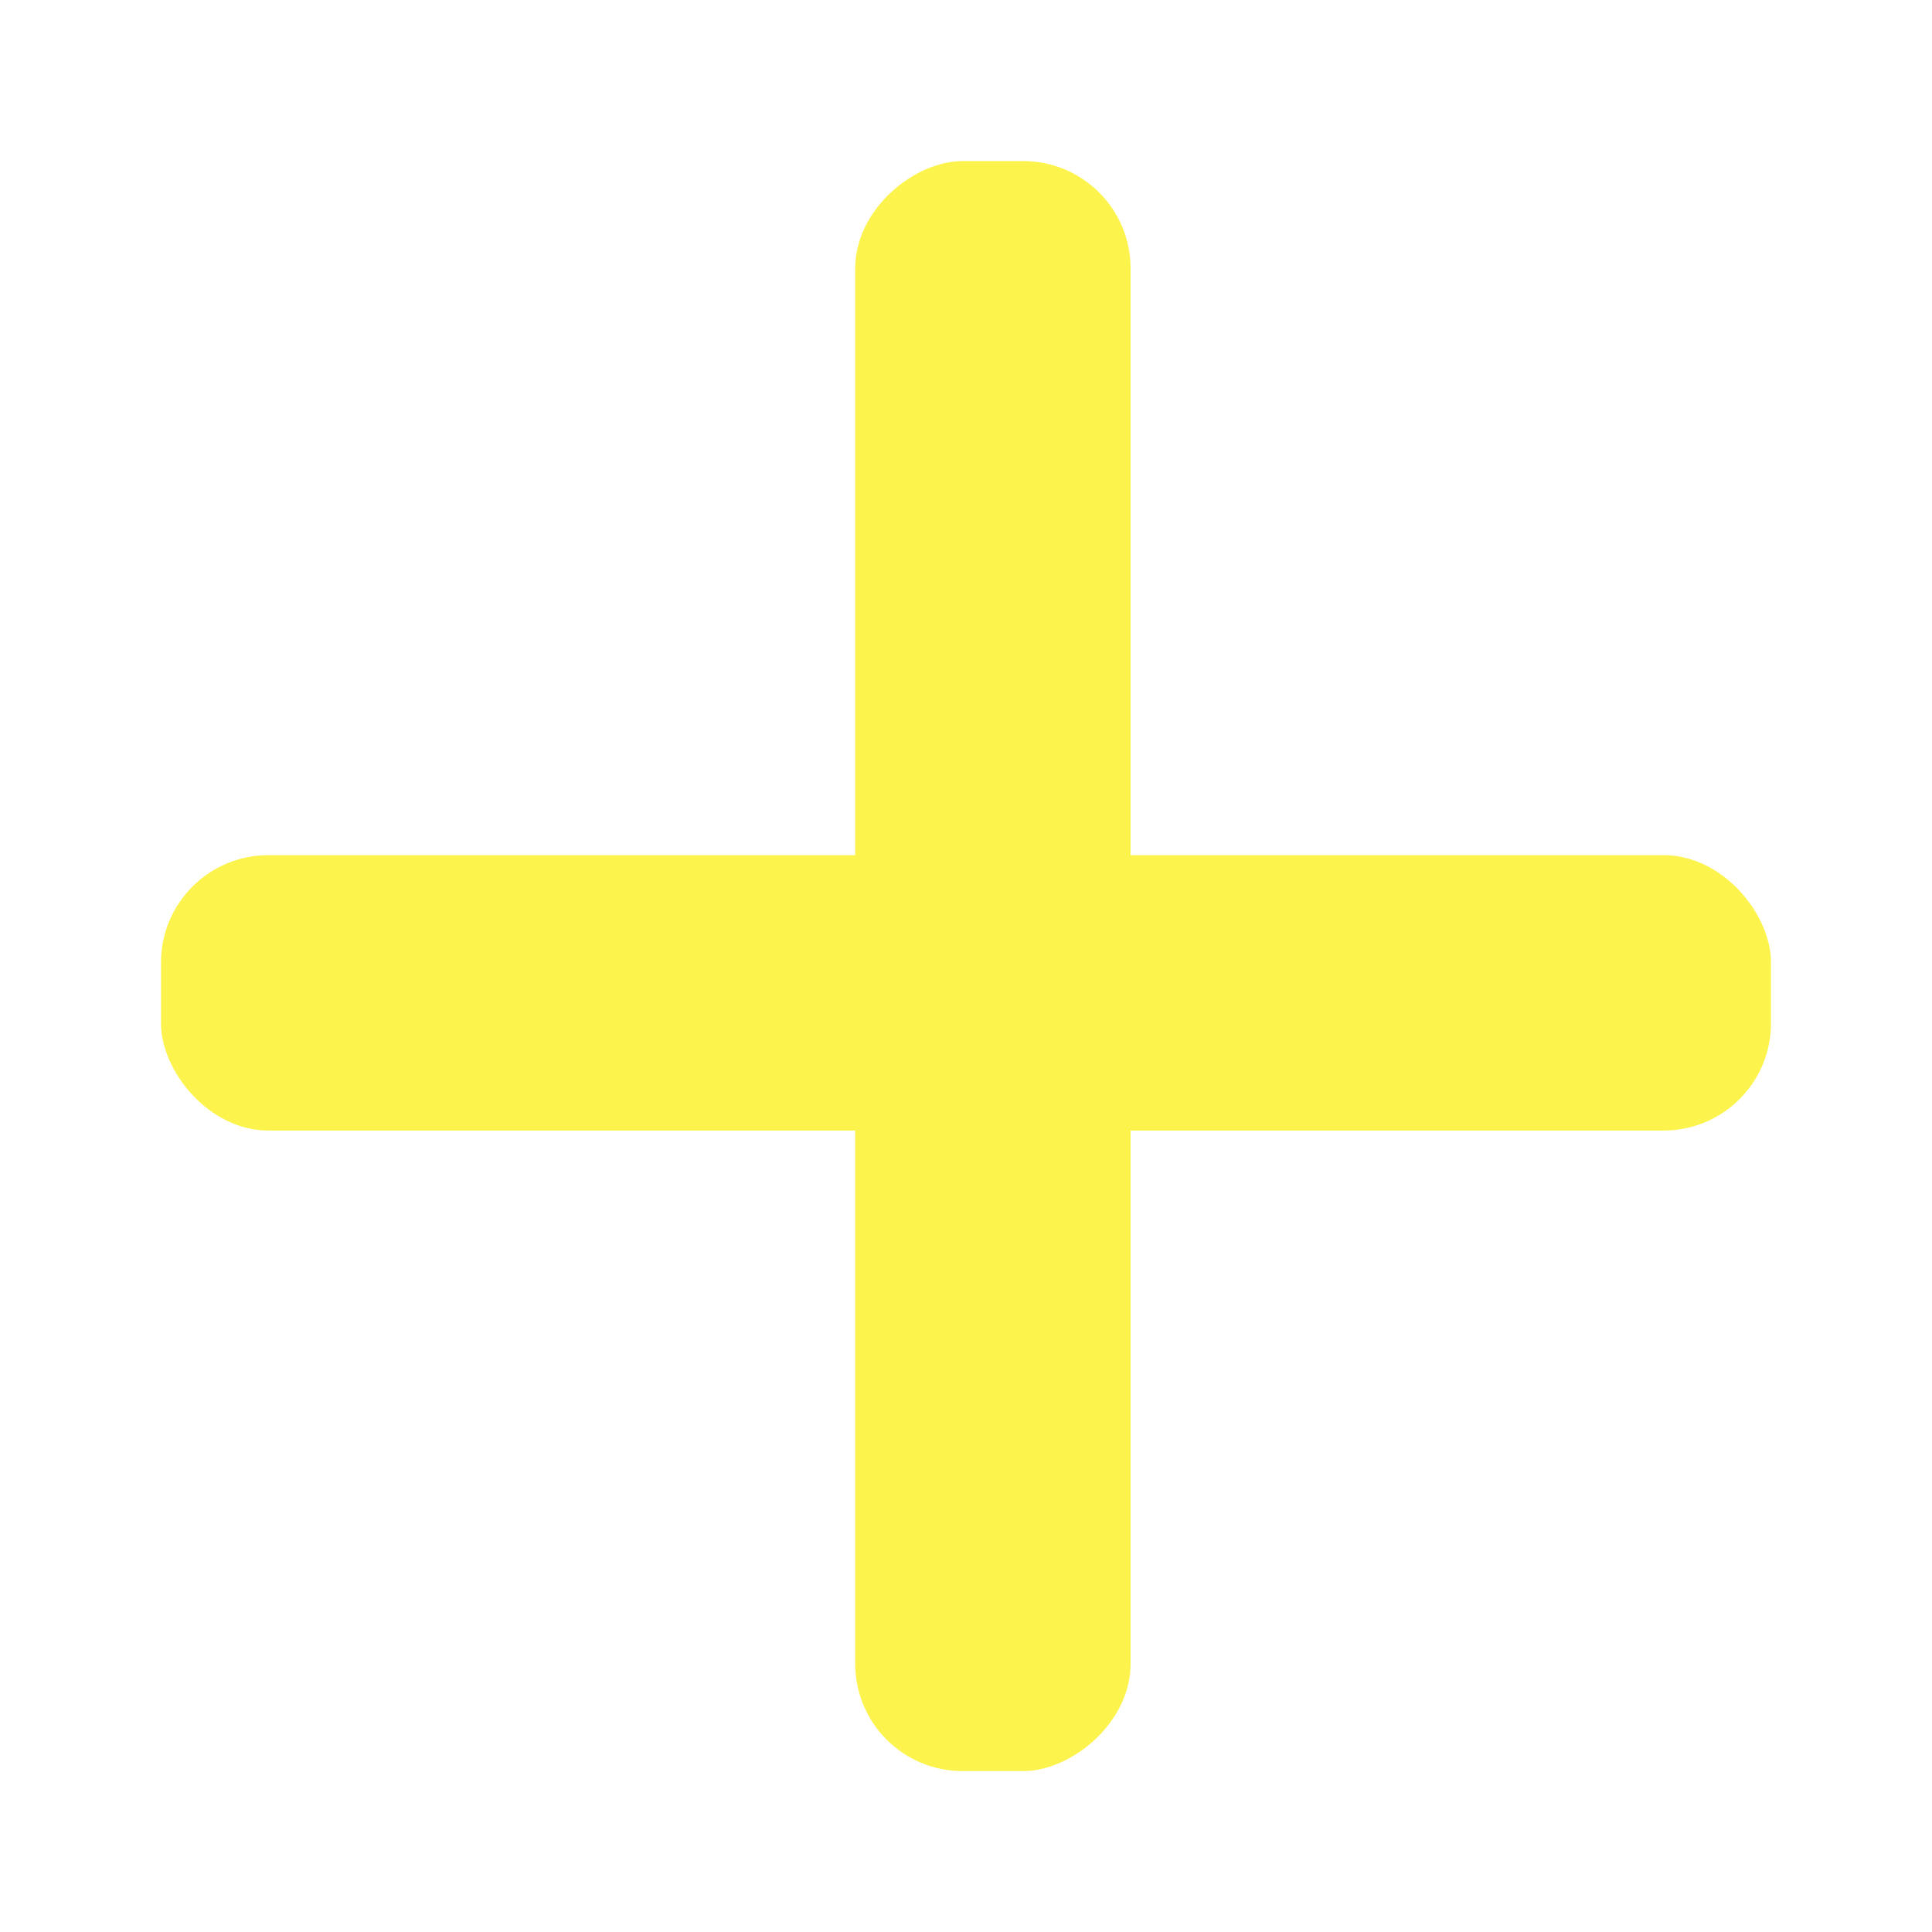 <svg xmlns="http://www.w3.org/2000/svg" xmlns:xlink="http://www.w3.org/1999/xlink" width="54" height="54" viewBox="0 0 54 54">
  <defs>
    <filter id="Rectangle_918" x="0" y="19.404" width="54" height="16.697" filterUnits="userSpaceOnUse">
      <feOffset dy="1" input="SourceAlpha"/>
      <feGaussianBlur stdDeviation="1.5" result="blur"/>
      <feFlood flood-color="#24415d" flood-opacity="0.298"/>
      <feComposite operator="in" in2="blur"/>
      <feComposite in="SourceGraphic"/>
    </filter>
    <filter id="Rectangle_919" x="19.404" y="0" width="16.697" height="54" filterUnits="userSpaceOnUse">
      <feOffset dy="1" input="SourceAlpha"/>
      <feGaussianBlur stdDeviation="1.5" result="blur-2"/>
      <feFlood flood-color="#24415d" flood-opacity="0.298"/>
      <feComposite operator="in" in2="blur-2"/>
      <feComposite in="SourceGraphic"/>
    </filter>
  </defs>
  <g id="Group_4274" data-name="Group 4274" transform="translate(-169.01 -752.018)">
    <g transform="matrix(1, 0, 0, 1, 169.01, 752.02)" filter="url(#Rectangle_918)">
      <rect id="Rectangle_918-2" data-name="Rectangle 918" width="45" height="7.697" rx="3" transform="translate(4.5 22.9)" fill="#fcf44c"/>
    </g>
    <g transform="matrix(1, 0, 0, 1, 169.01, 752.02)" filter="url(#Rectangle_919)">
      <rect id="Rectangle_919-2" data-name="Rectangle 919" width="45" height="7.697" rx="3" transform="translate(31.6 3.5) rotate(90)" fill="#fcf44c"/>
    </g>
  </g>
</svg>
